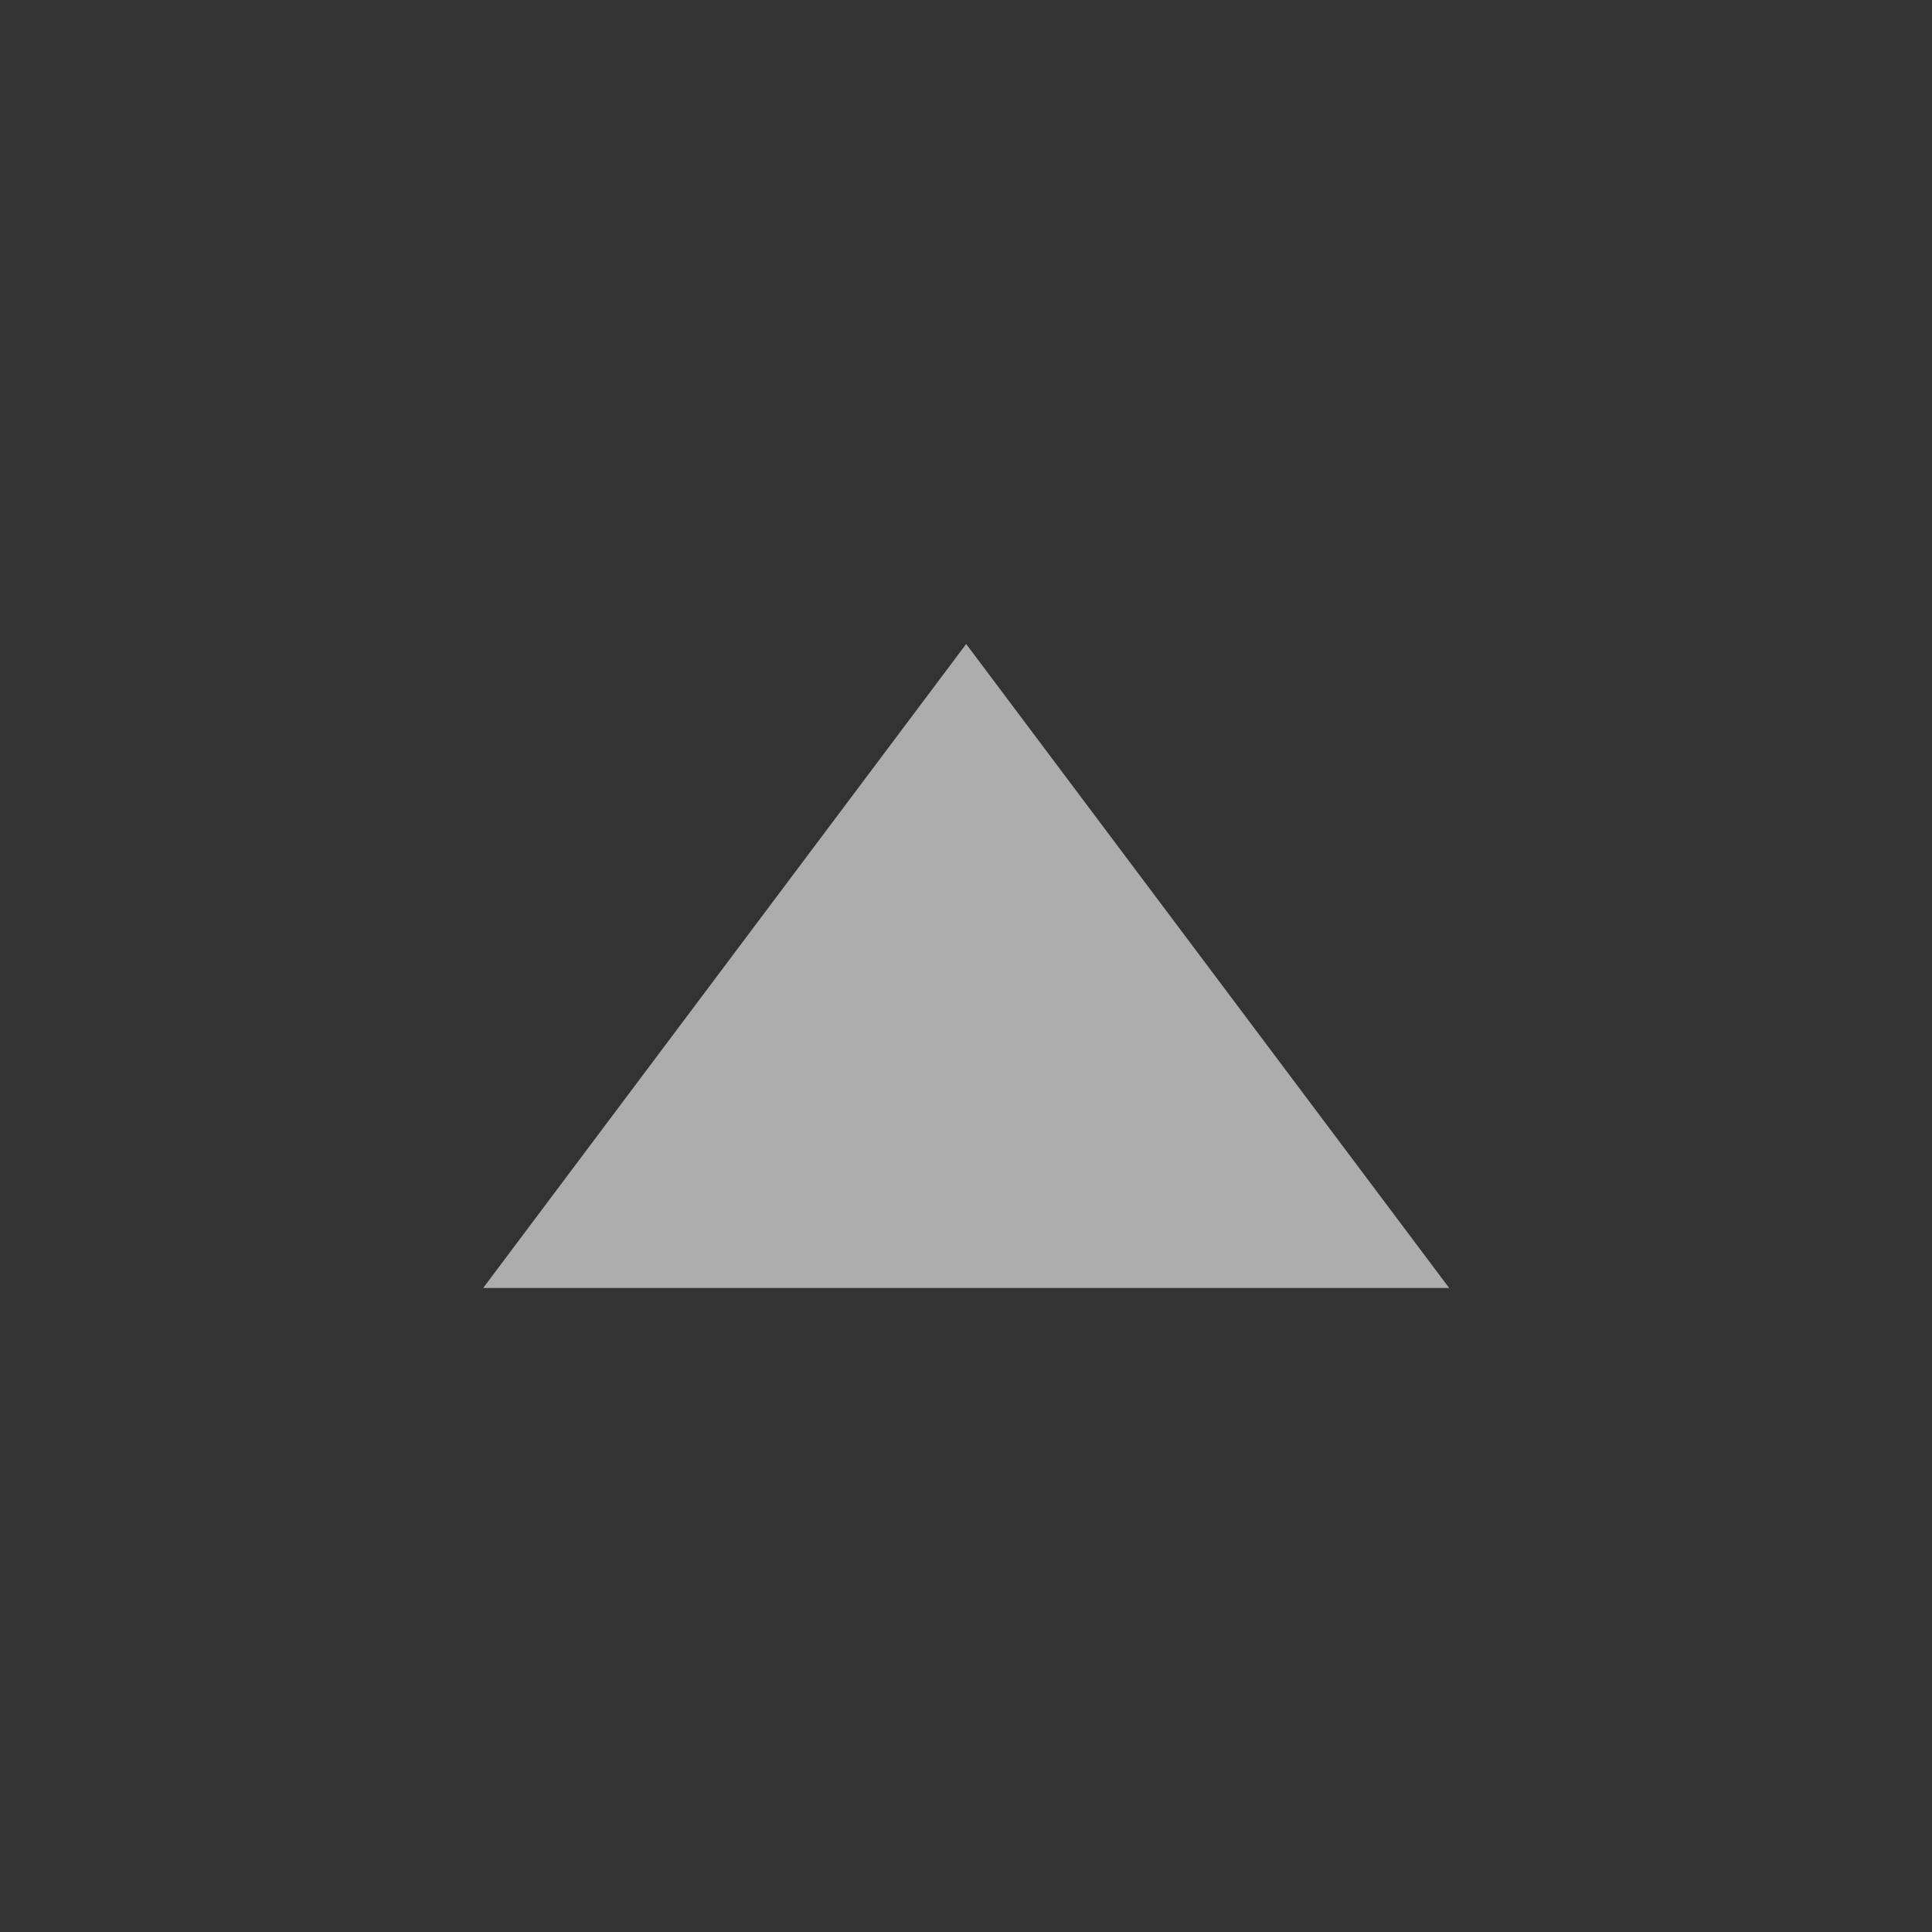 <svg width="24" height="24" viewBox="0 0 24 24" fill="none" xmlns="http://www.w3.org/2000/svg">
<rect x="0" y="0" width="24" height="24" fill="#333333" stroke="none"/>
<path d="M12.002 8L6.002 16H18.002L12.002 8Z" fill="white" fill-opacity="0.6"/>
</svg>
